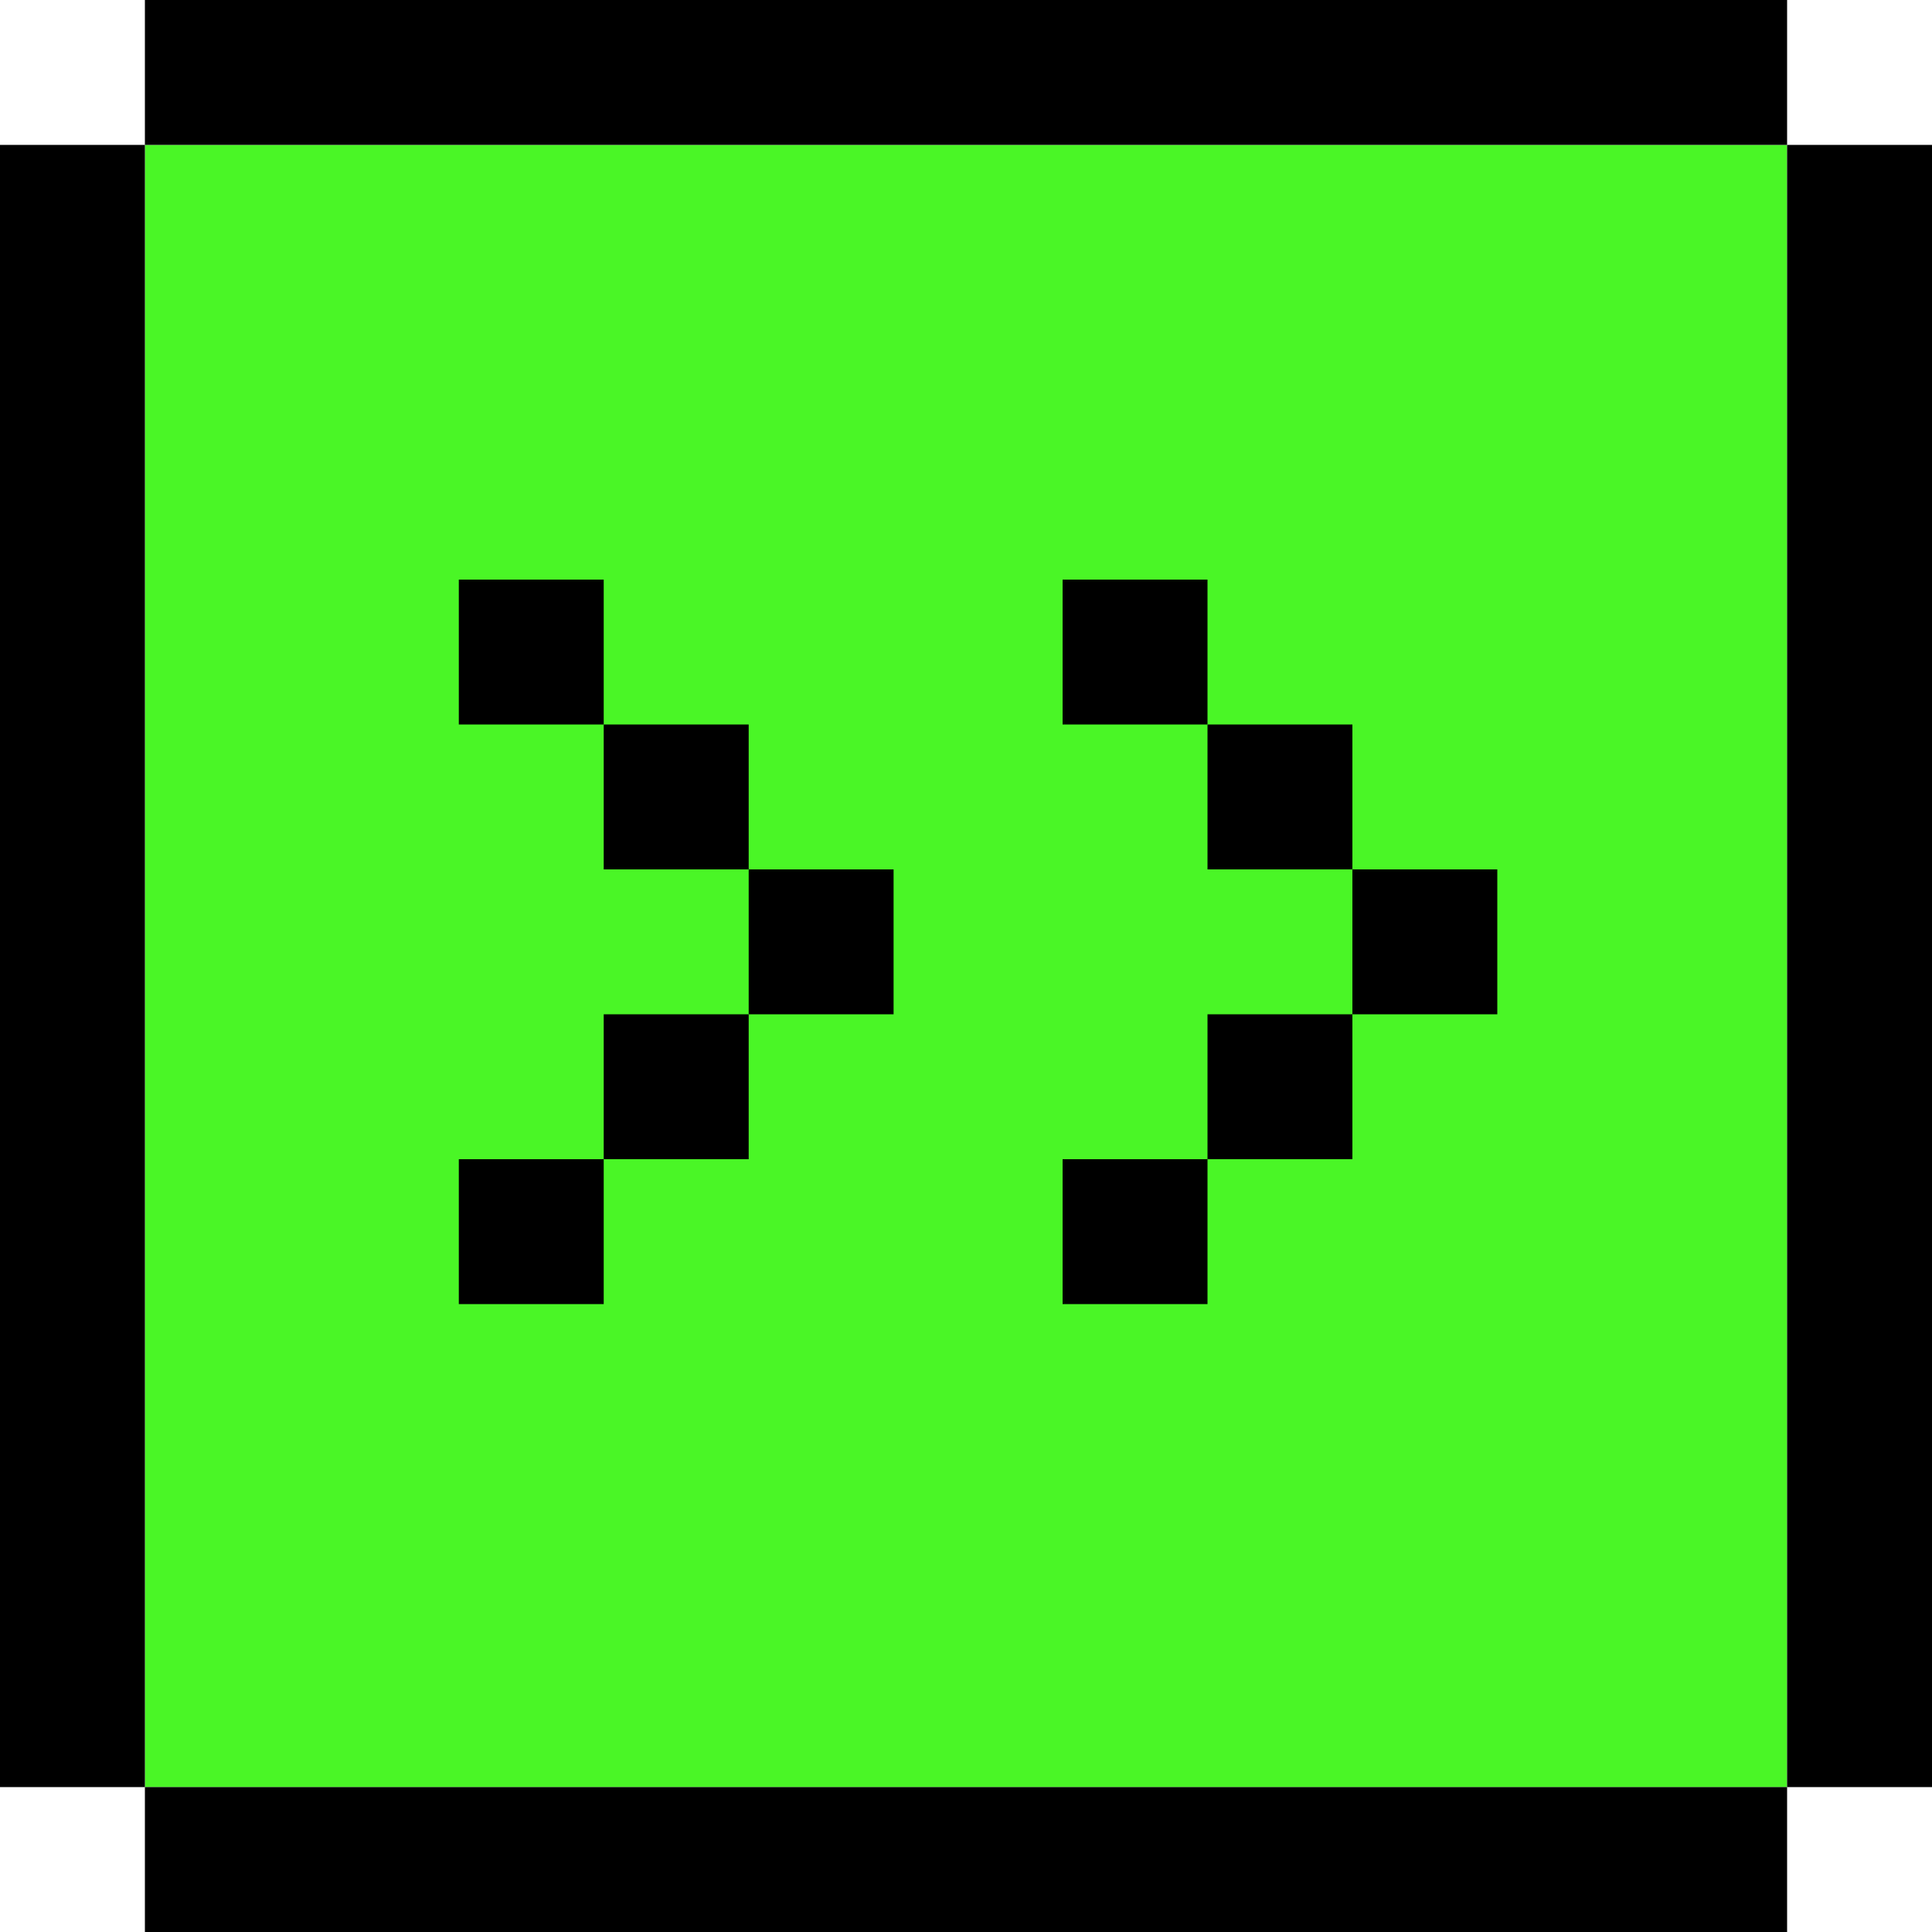 <svg viewBox="0 0 27 27" fill="none" xmlns="http://www.w3.org/2000/svg">
<path d="M2.025 24.976H24.975V2.025H2.025V24.976Z" fill="#4AF626"/>
<path d="M18.9 10.125H16.875V12.15H18.9V10.125Z" fill="black"/>
<path d="M18.9 14.175H16.875V16.2H18.9V14.175Z" fill="black"/>
<path d="M16.875 8.1H14.85V10.125H16.875V8.1Z" fill="black"/>
<path d="M16.875 16.2H14.85V18.225H16.875V16.2Z" fill="black"/>
<path d="M10.463 10.125H8.437V12.15H10.463V10.125Z" fill="black"/>
<path d="M10.463 14.175H8.437V16.2H10.463V14.175Z" fill="black"/>
<path d="M8.437 8.1H6.412V10.125H8.437V8.1Z" fill="black"/>
<path d="M8.437 16.2H6.412V18.225H8.437V16.2Z" fill="black"/>
<path d="M20.925 12.15H18.9V14.175H20.925V12.15Z" fill="black"/>
<path d="M12.488 12.15H10.463V14.175H12.488V12.15Z" fill="black"/>
<path d="M2.025 24.975H-8.15392e-05V2.025H2.025V24.975Z" fill="black"/>
<path d="M24.975 0V2.025L2.025 2.025V0H24.975Z" fill="black"/>
<path d="M24.975 2.025H27V24.975H24.975V2.025Z" fill="black"/>
<path d="M24.975 24.975V27H2.025V24.975H24.975Z" fill="black"/>
</svg>
